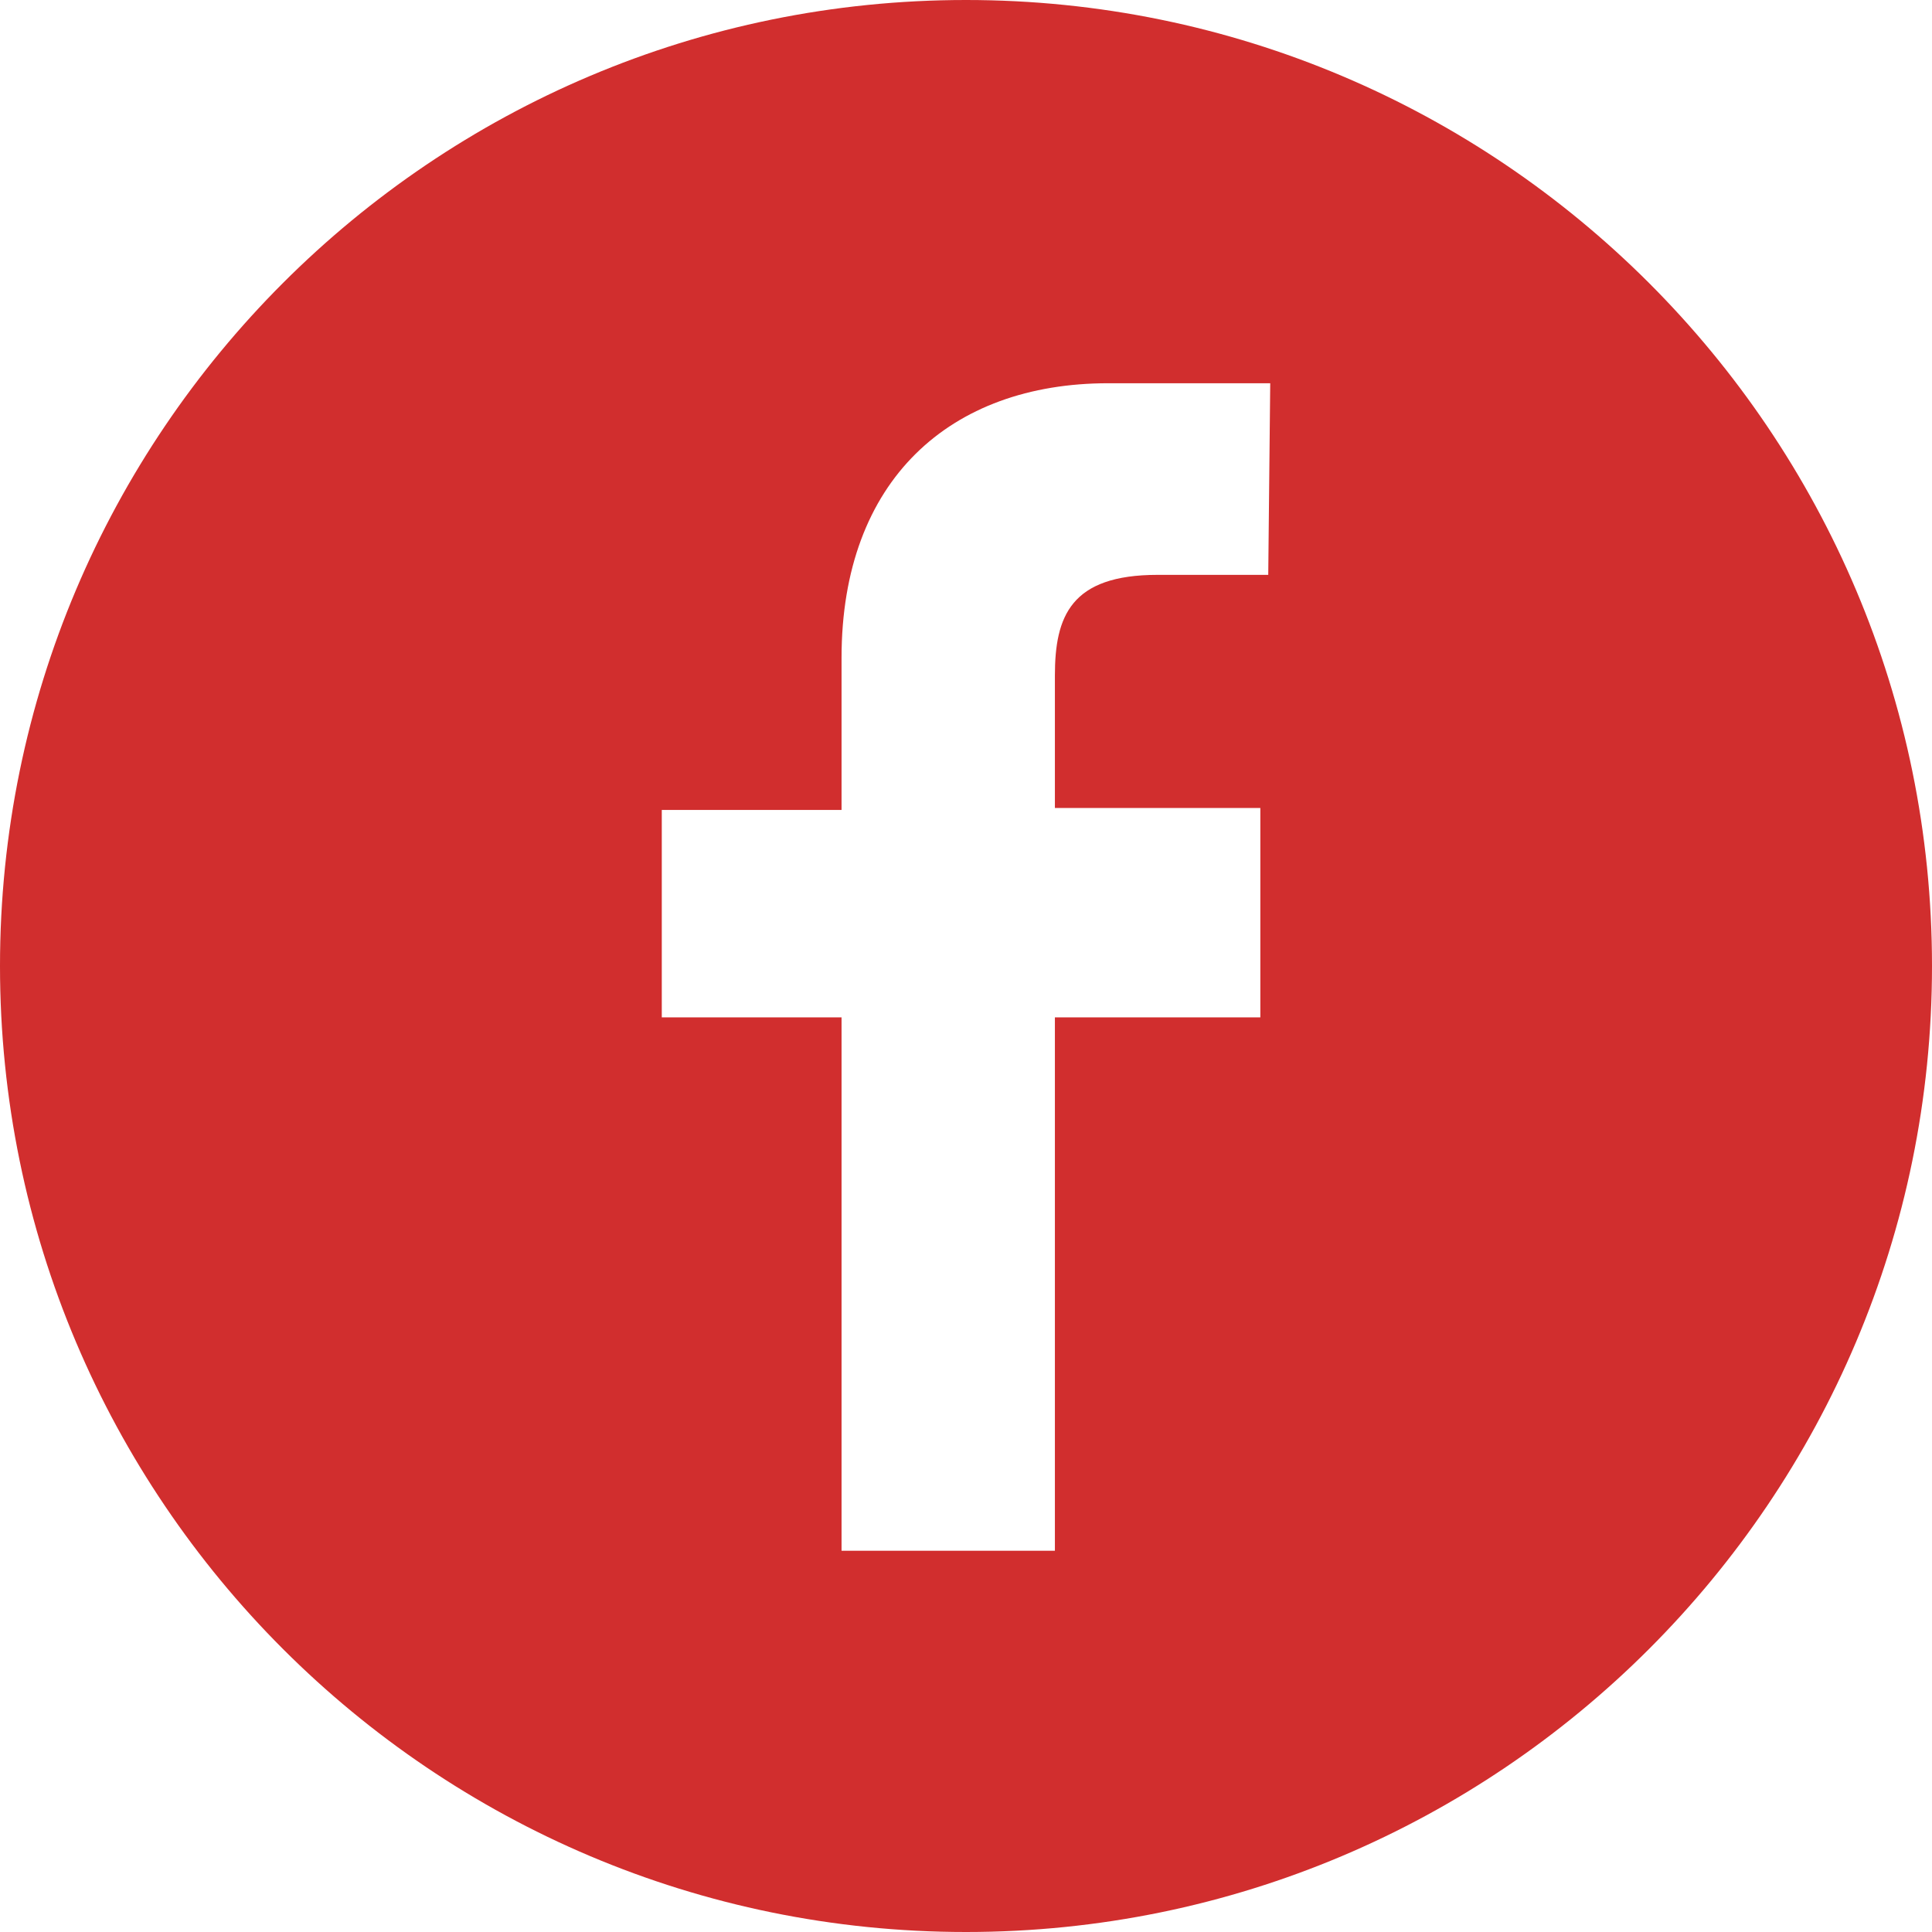 <?xml version="1.0" encoding="utf-8"?>
<!-- Generator: Adobe Illustrator 25.2.1, SVG Export Plug-In . SVG Version: 6.00 Build 0)  -->
<svg version="1.1" id="Capa_1" xmlns="http://www.w3.org/2000/svg" xmlns:xlink="http://www.w3.org/1999/xlink" x="0px" y="0px"
	 viewBox="0 0 97.8 97.8" style="enable-background:new 0 0 97.8 97.8;" xml:space="preserve">
<style type="text/css">
	.st0{fill:#D12E2E;}
</style>
<g>
	<path class="st0" d="M48.9,0C21.9,0,0,21.9,0,48.9s21.9,48.9,48.9,48.9s48.9-21.9,48.9-48.9S75.9,0,48.9,0z M64.2,29.1h-5.6
		c-4.4,0-5.2,2.1-5.2,5.1v6.7h10.4v10.6H53.4v27H42.6v-27h-9.1V41h9.1v-7.7c0-9,5.5-13.9,13.5-13.9h8.2L64.2,29.1L64.2,29.1z"/>
</g>
</svg>
